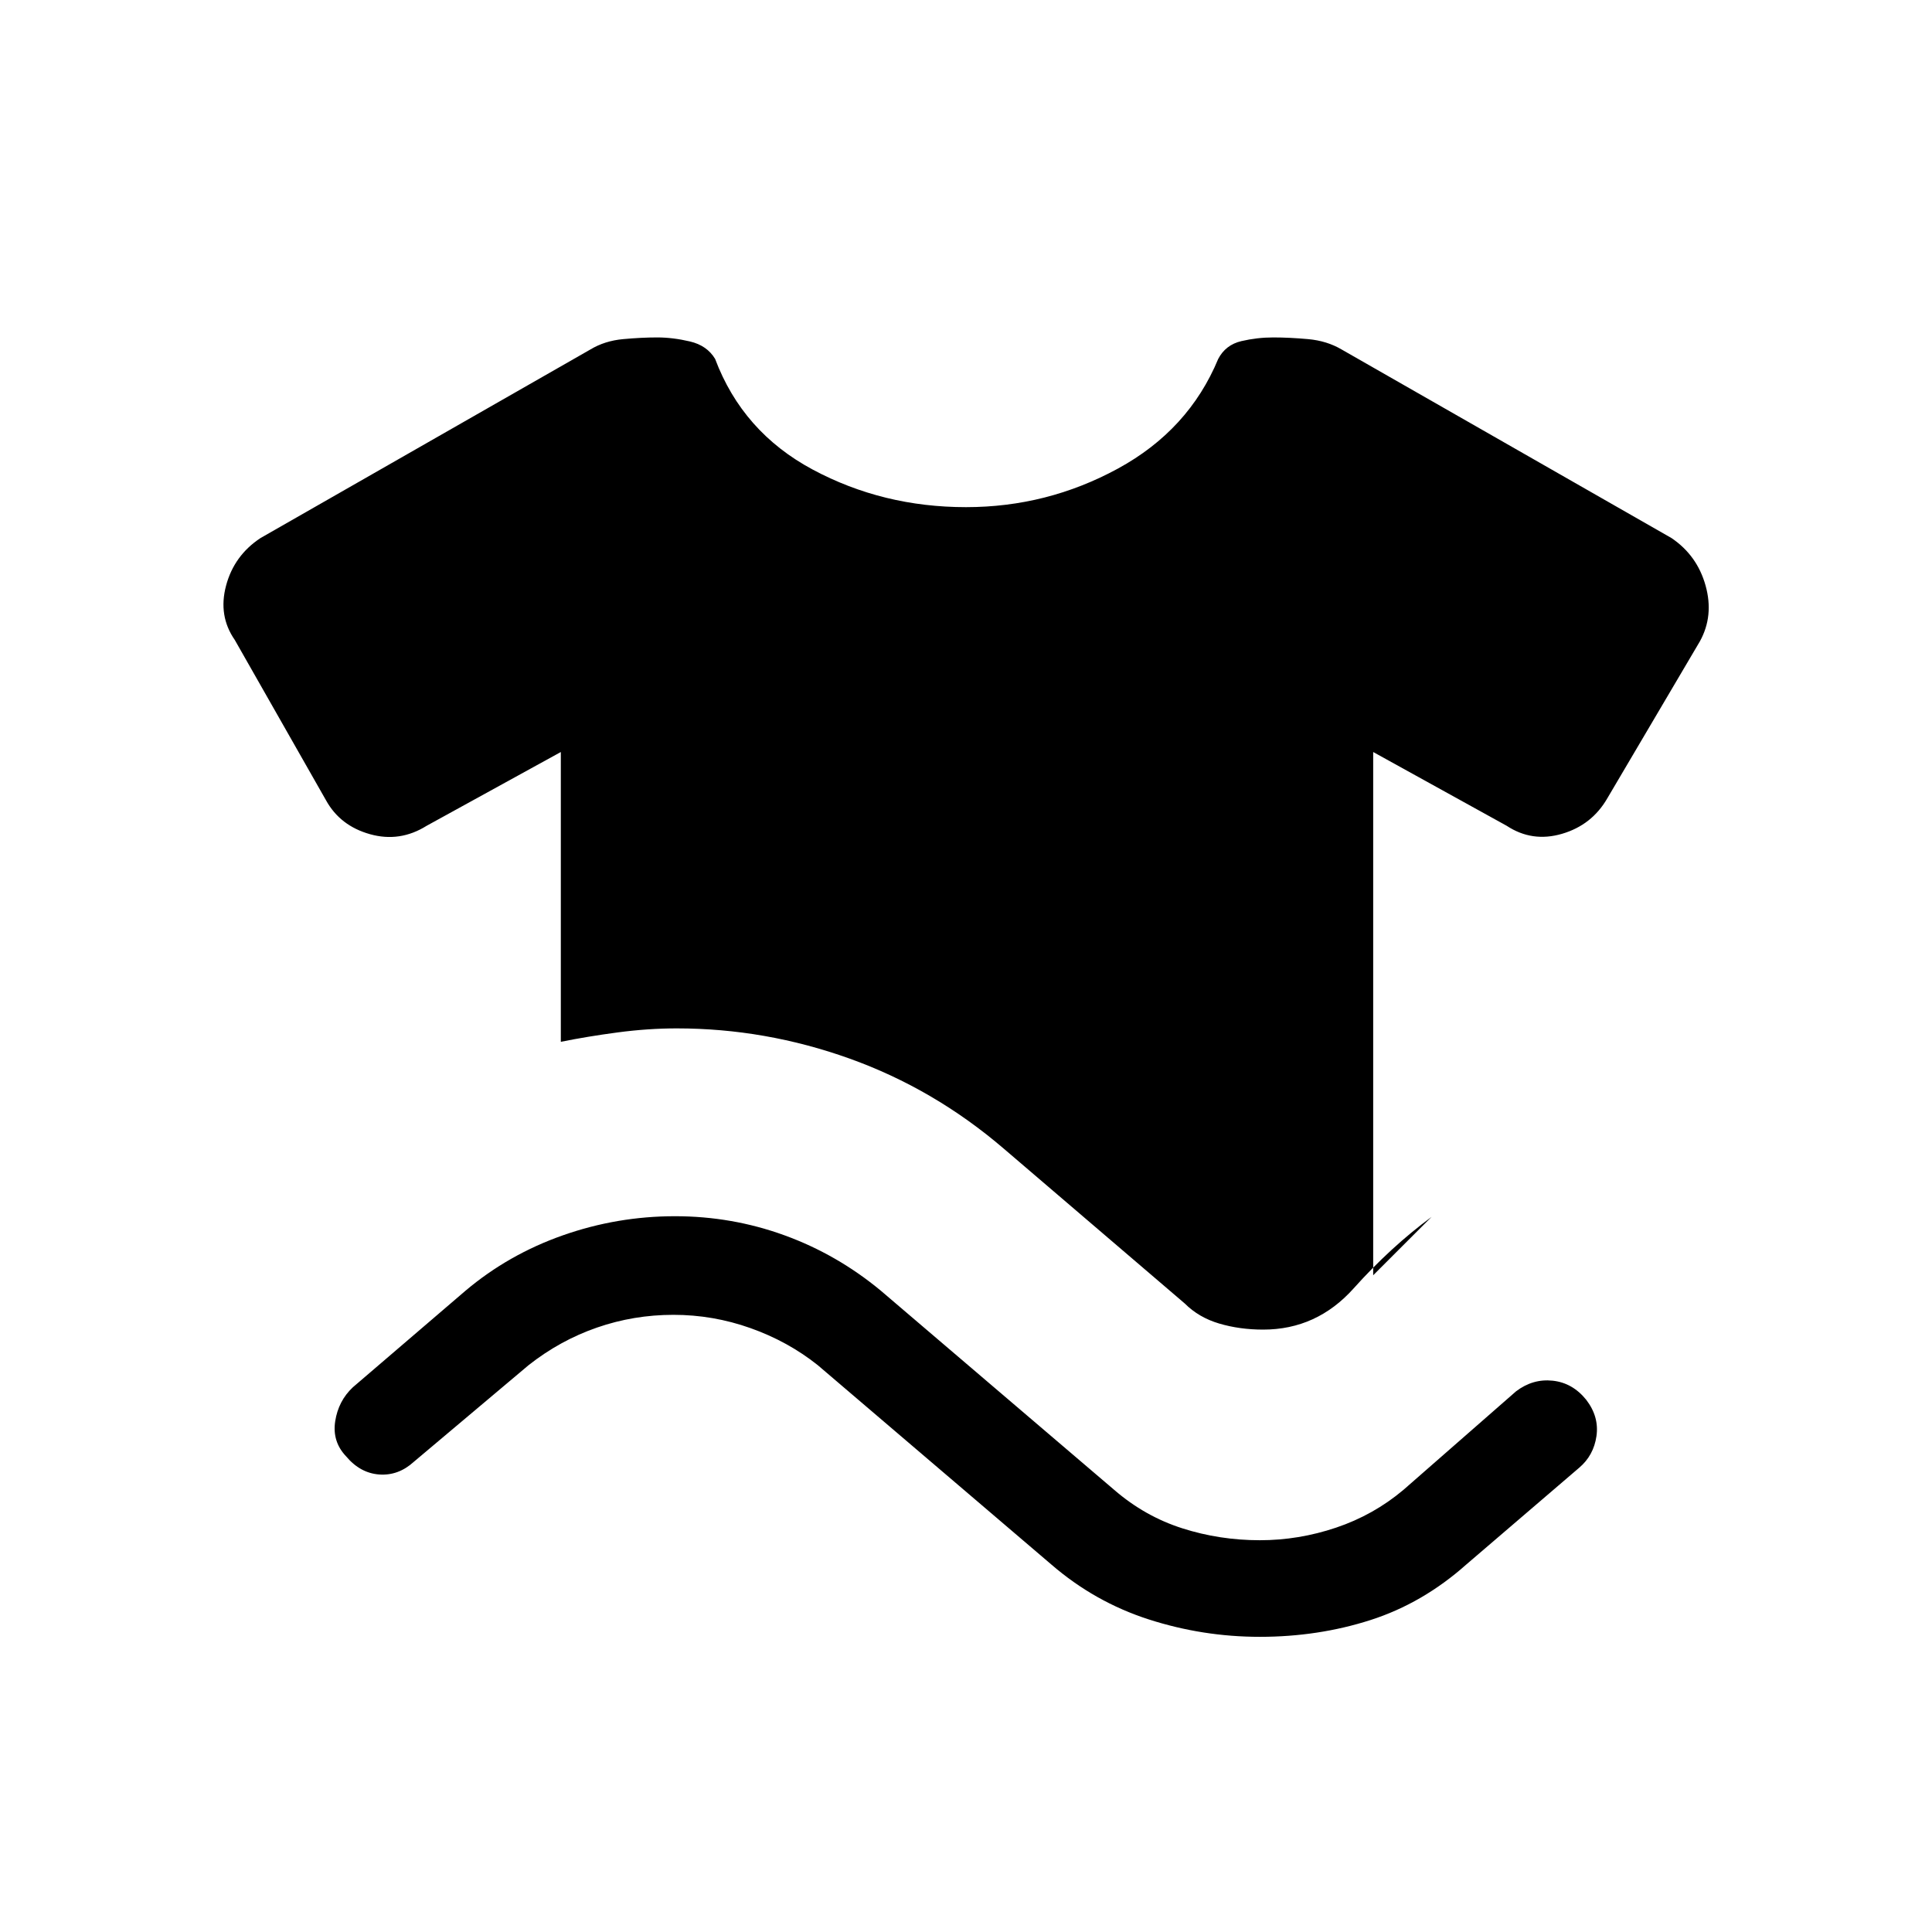 <svg xmlns="http://www.w3.org/2000/svg" height="40" viewBox="0 -960 960 960" width="40"><path d="M172-236.33q-7-7.34-5.44-17.46 1.57-10.13 8.77-16.88l56-48q21.34-18 48.34-27.5 27-9.5 55.74-9.5 28.26 0 54.35 9.47 26.09 9.46 47.91 27.53l116 99q15.23 13.15 33.78 19.07 18.56 5.93 38.55 5.93 19.33 0 37.91-6.26t33.42-18.74l56-49q8.34-6.33 18.2-5.27 9.87 1.06 16.67 9.5 6.47 8.44 5.07 18.06-1.4 9.63-8.6 15.71l-56 48q-21.73 19.34-47.7 27.67-25.97 8.33-54.97 8.33-28.33 0-55.21-8.66-26.88-8.67-48.46-27.34l-116-99q-14.84-11.81-33.42-18.4-18.58-6.6-38.29-6.6t-38 6.34q-18.29 6.33-33.95 18.66l-57 48q-7.67 7-17.17 6.34-9.5-.67-16.5-9Zm106.67-206v-144L212-549.67q-13.33 8.34-28.17 4.17Q169-549.67 162-562.33L116.67-642q-8.34-12-4.34-27t17.11-23.64l163.89-93.69q7.15-4.32 16.29-5.16 9.14-.84 16.93-.84 7.78 0 16.28 2t12.5 8.66q13.67 36.34 48.5 55Q438.67-708 480-708q40.33 0 75.5-19.17 35.17-19.16 49.83-54.5 3.67-7 11.5-8.83 7.84-1.83 15.84-1.83t17.33.84q9.33.84 16.67 5.16l163.89 93.69Q843.33-684 847.5-669q4.17 15-2.83 27.67l-46 78q-7.67 13.29-22.5 17.64-14.84 4.36-27.5-3.98l-66.34-36.66v260l29-29q-20.33 15-38.69 35.5t-44.97 20.5q-11.66 0-21.83-3-10.17-3-17.17-10l-90-77Q464-419 422.14-434t-85.81-15q-14.31 0-29.39 2-15.09 2-28.27 4.67Z"/></svg>